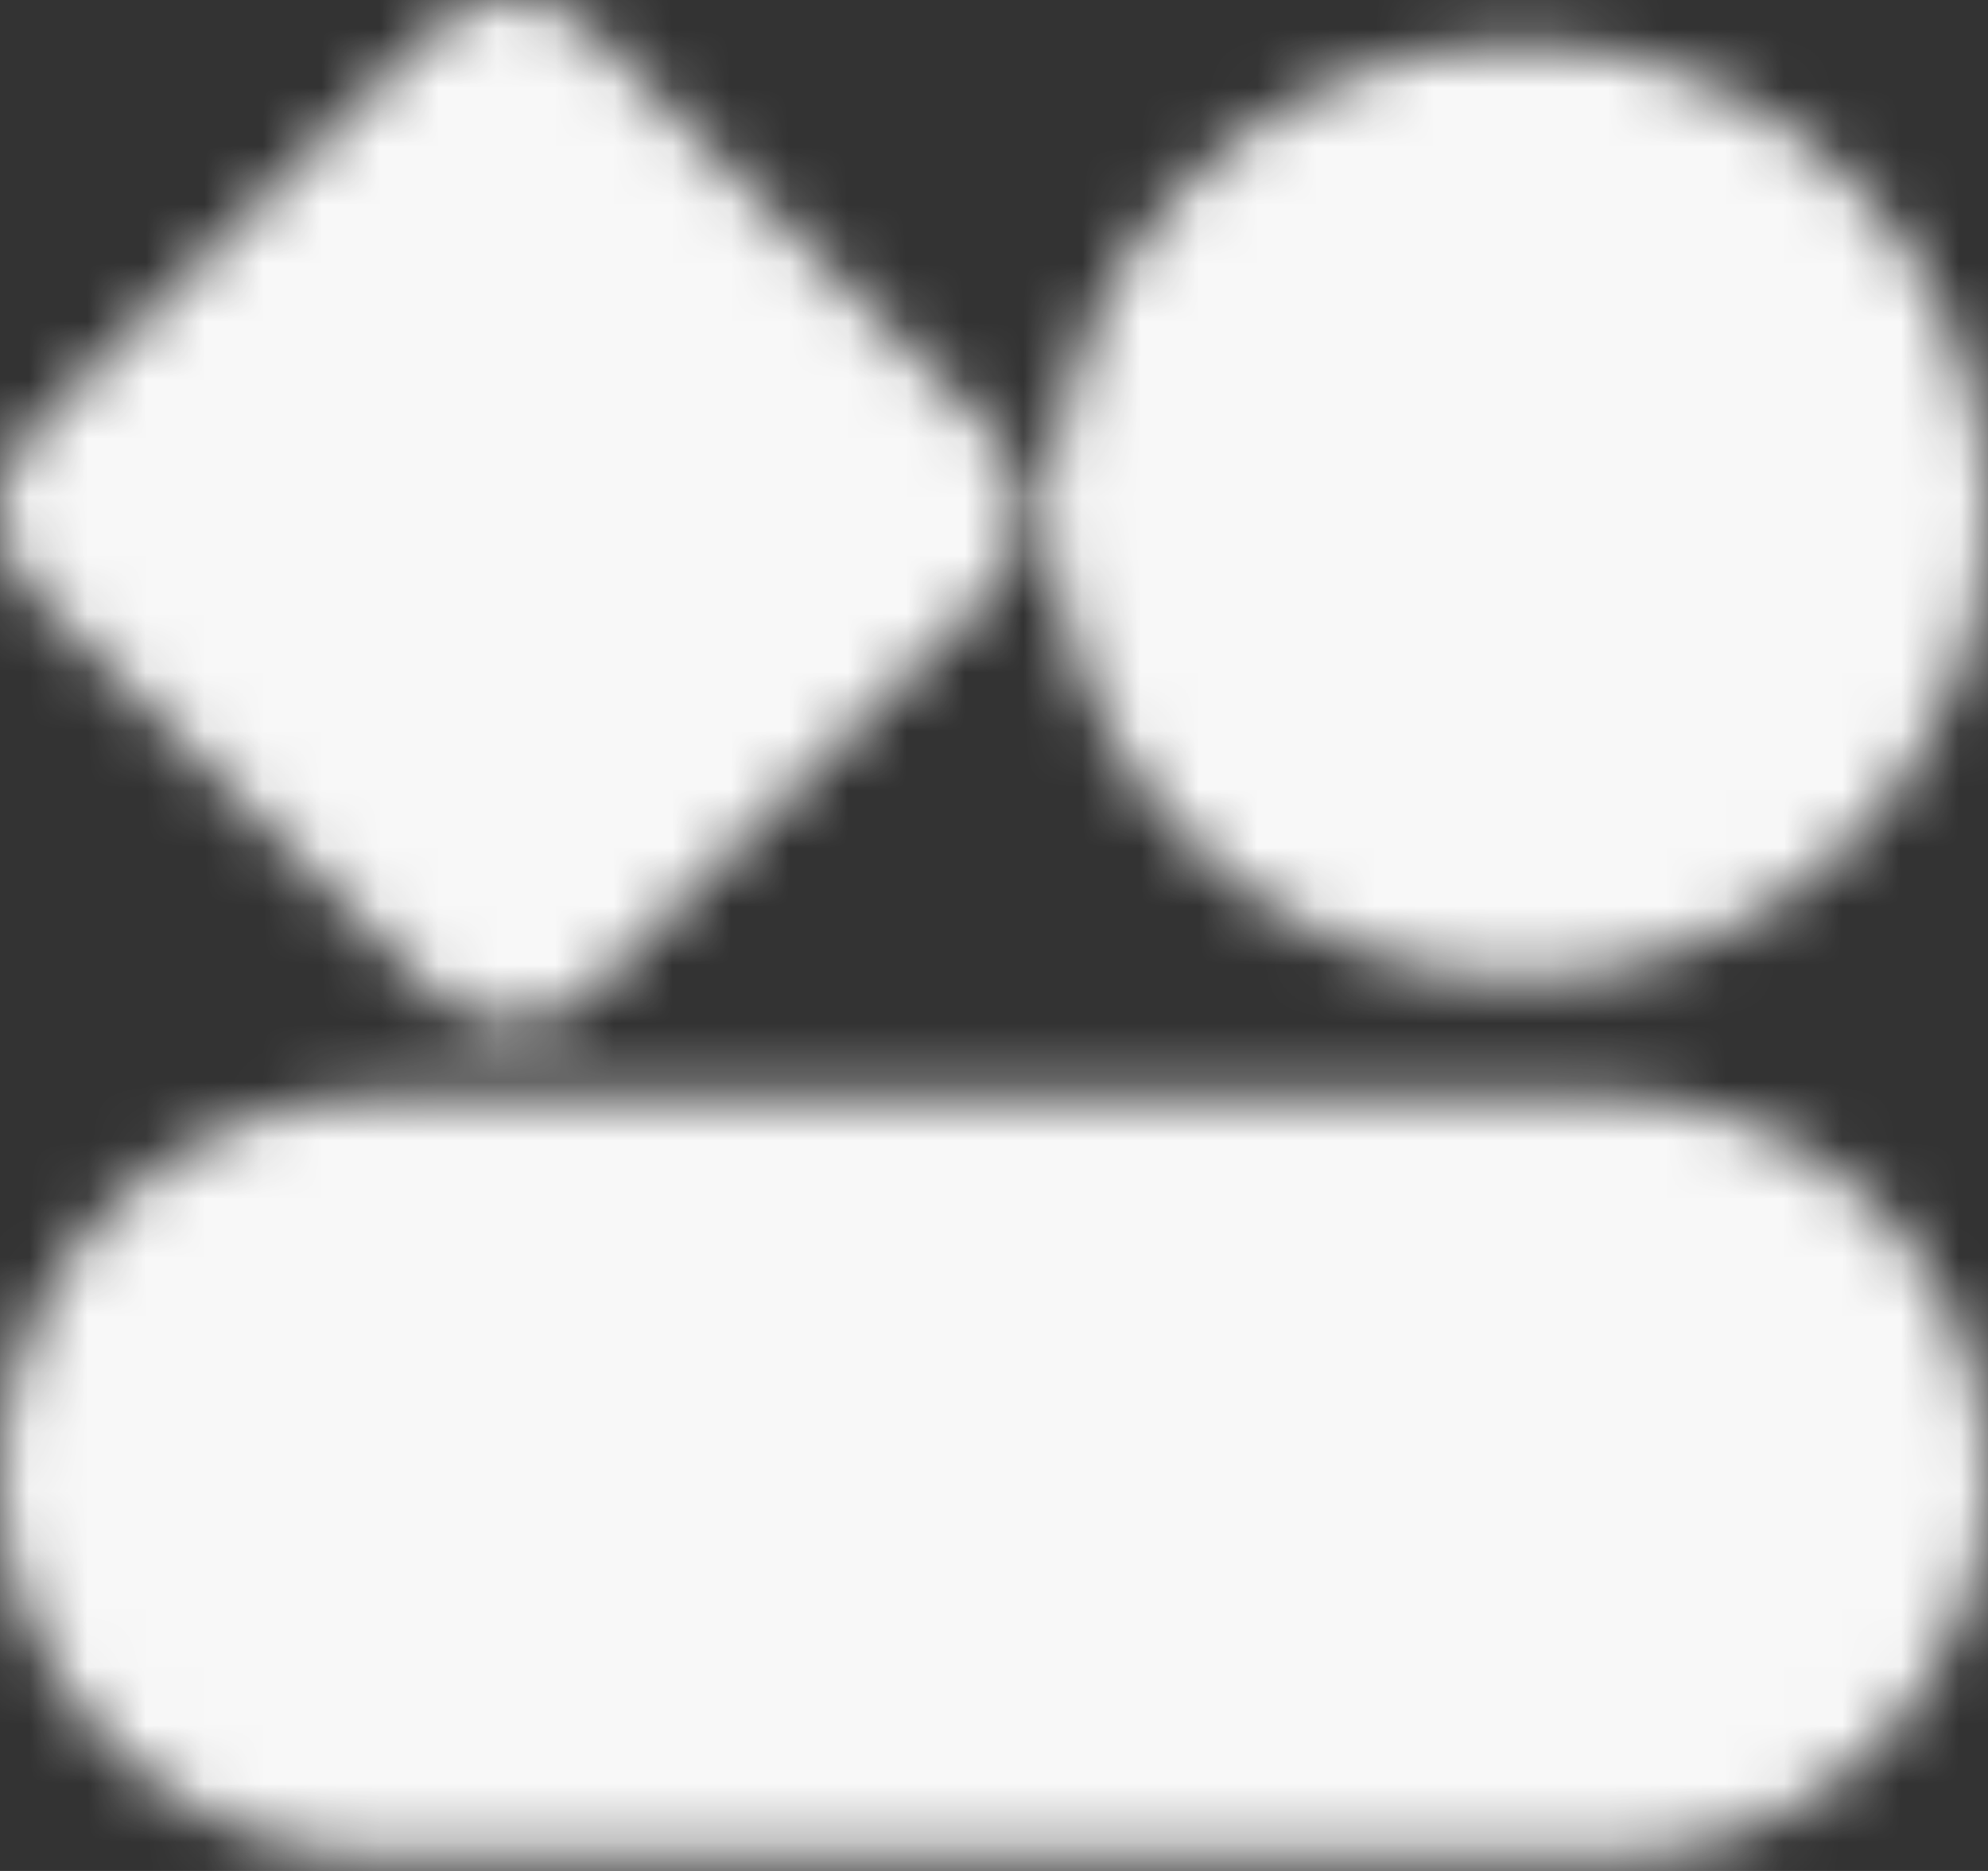 <svg width="34" height="32" viewBox="0 0 34 32" fill="none" xmlns="http://www.w3.org/2000/svg">
<rect x="0" y="0" width="34" height="32" fill="#333333" stroke="none"/>
<mask id="mask0_6_42" style="mask-type:alpha" maskUnits="userSpaceOnUse" x="0" y="0" width="34" height="32">
<path d="M27.5 20.75H6.5C5.307 20.75 4.162 21.224 3.318 22.068C2.474 22.912 2 24.056 2 25.25C2 26.444 2.474 27.588 3.318 28.432C4.162 29.276 5.307 29.75 6.5 29.75H27.5C28.694 29.75 29.838 29.276 30.682 28.432C31.526 27.588 32 26.444 32 25.25C32 24.056 31.526 22.912 30.682 22.068C29.838 21.224 28.694 20.75 27.5 20.75ZM26 14.75C27.591 14.75 29.117 14.118 30.243 12.993C31.368 11.867 32 10.341 32 8.75C32 7.159 31.368 5.633 30.243 4.507C29.117 3.382 27.591 2.75 26 2.75C24.409 2.75 22.883 3.382 21.757 4.507C20.632 5.633 20 7.159 20 8.75C20 10.341 20.632 11.867 21.757 12.993C22.883 14.118 24.409 14.75 26 14.75ZM2 8.75L8.75 2L15.5 8.75L8.75 15.5L2 8.75Z" fill="white" stroke="white" stroke-width="4" stroke-linecap="round" stroke-linejoin="round"/>
</mask>
<g mask="url(#mask0_6_42)">
<path d="M-1 -1.75H35V34.25H-1V-1.75Z" fill="#F8F8F8"/>
</g>
</svg>
